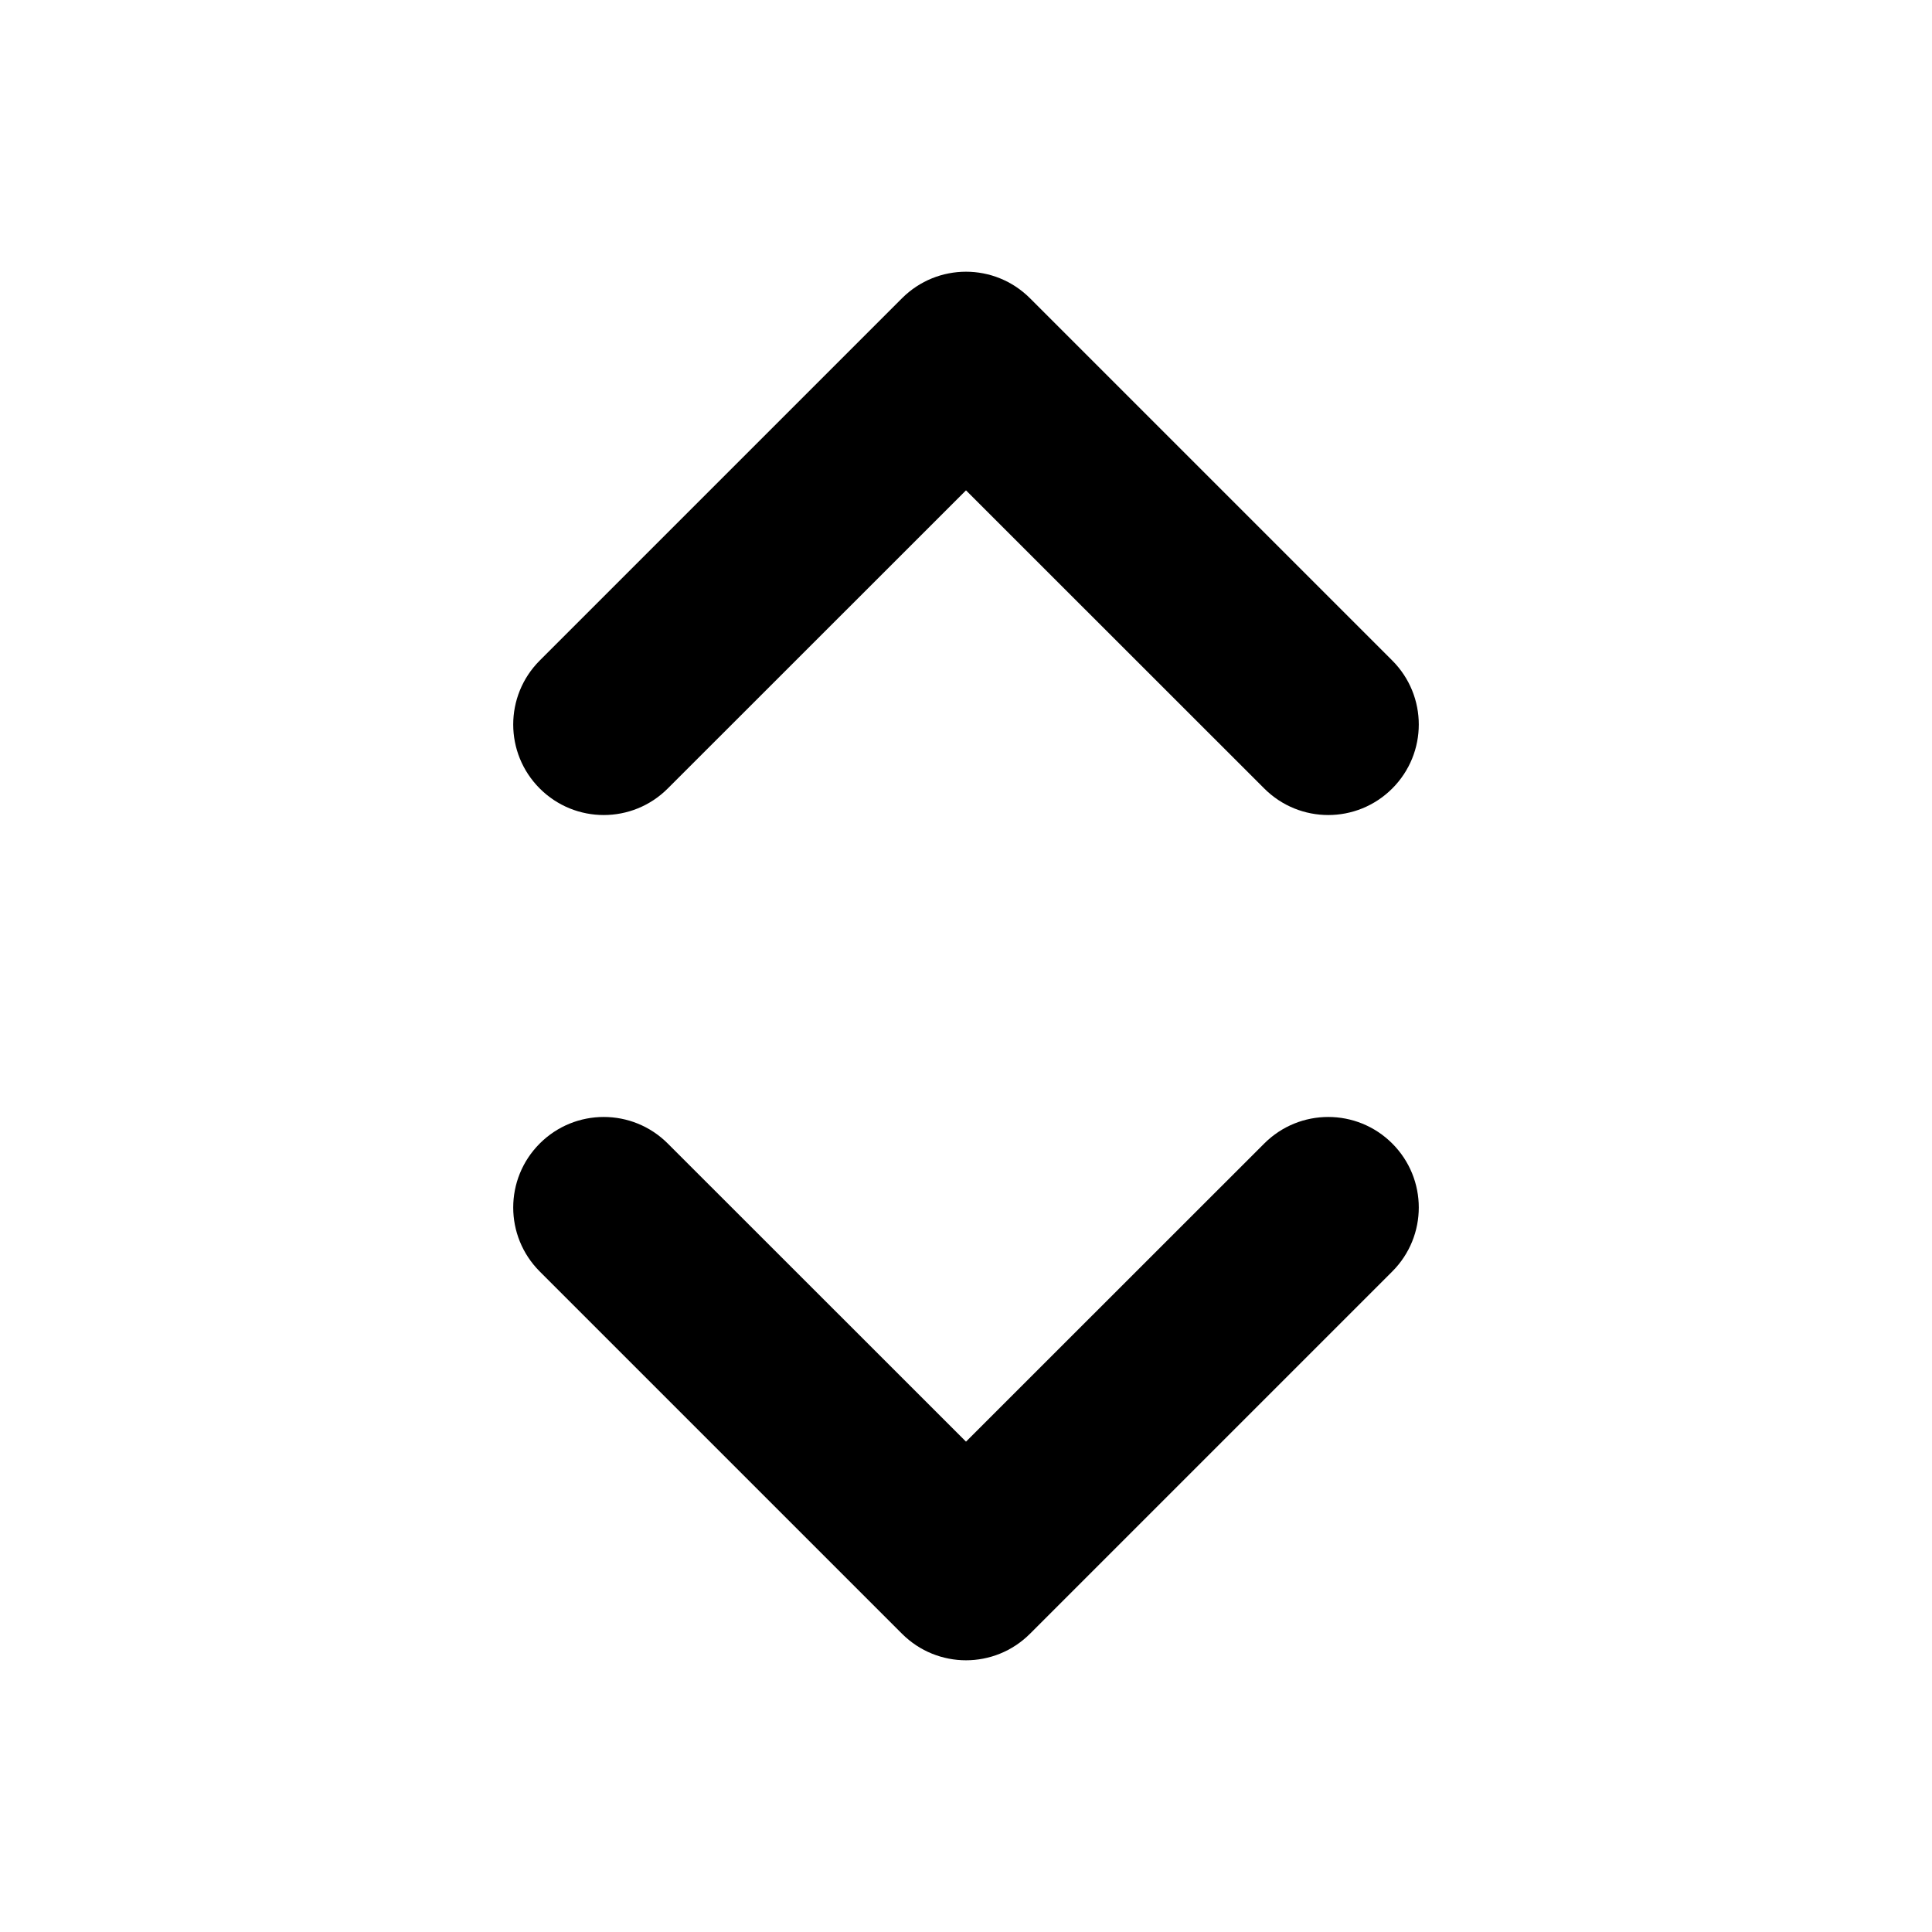 <svg viewbox="0 0 16 16" width="16" height="16" fill="black" xmlns="http://www.w3.org/2000/svg">
 <g transform="translate(4.25, 2.25)">
  <path d="M4.28 0.22C3.987 -0.073 3.513 -0.073 3.22 0.22L0.22 3.22C-0.073 3.513 -0.073 3.987 0.22 4.28C0.513 4.573 0.987 4.573 1.28 4.28L3.75 1.811L6.22 4.28C6.513 4.573 6.987 4.573 7.28 4.28C7.573 3.987 7.573 3.513 7.28 3.22L4.28 0.22Z" fill-rule="NONZERO"></path>
  <path d="M0.22 8.28L3.22 11.28C3.513 11.573 3.987 11.573 4.28 11.28L7.28 8.28C7.573 7.987 7.573 7.513 7.28 7.22C6.987 6.927 6.513 6.927 6.22 7.22L3.75 9.689L1.28 7.22C0.987 6.927 0.513 6.927 0.22 7.22C-0.073 7.513 -0.073 7.987 0.22 8.28Z" fill-rule="NONZERO"></path>
 </g>
</svg>
